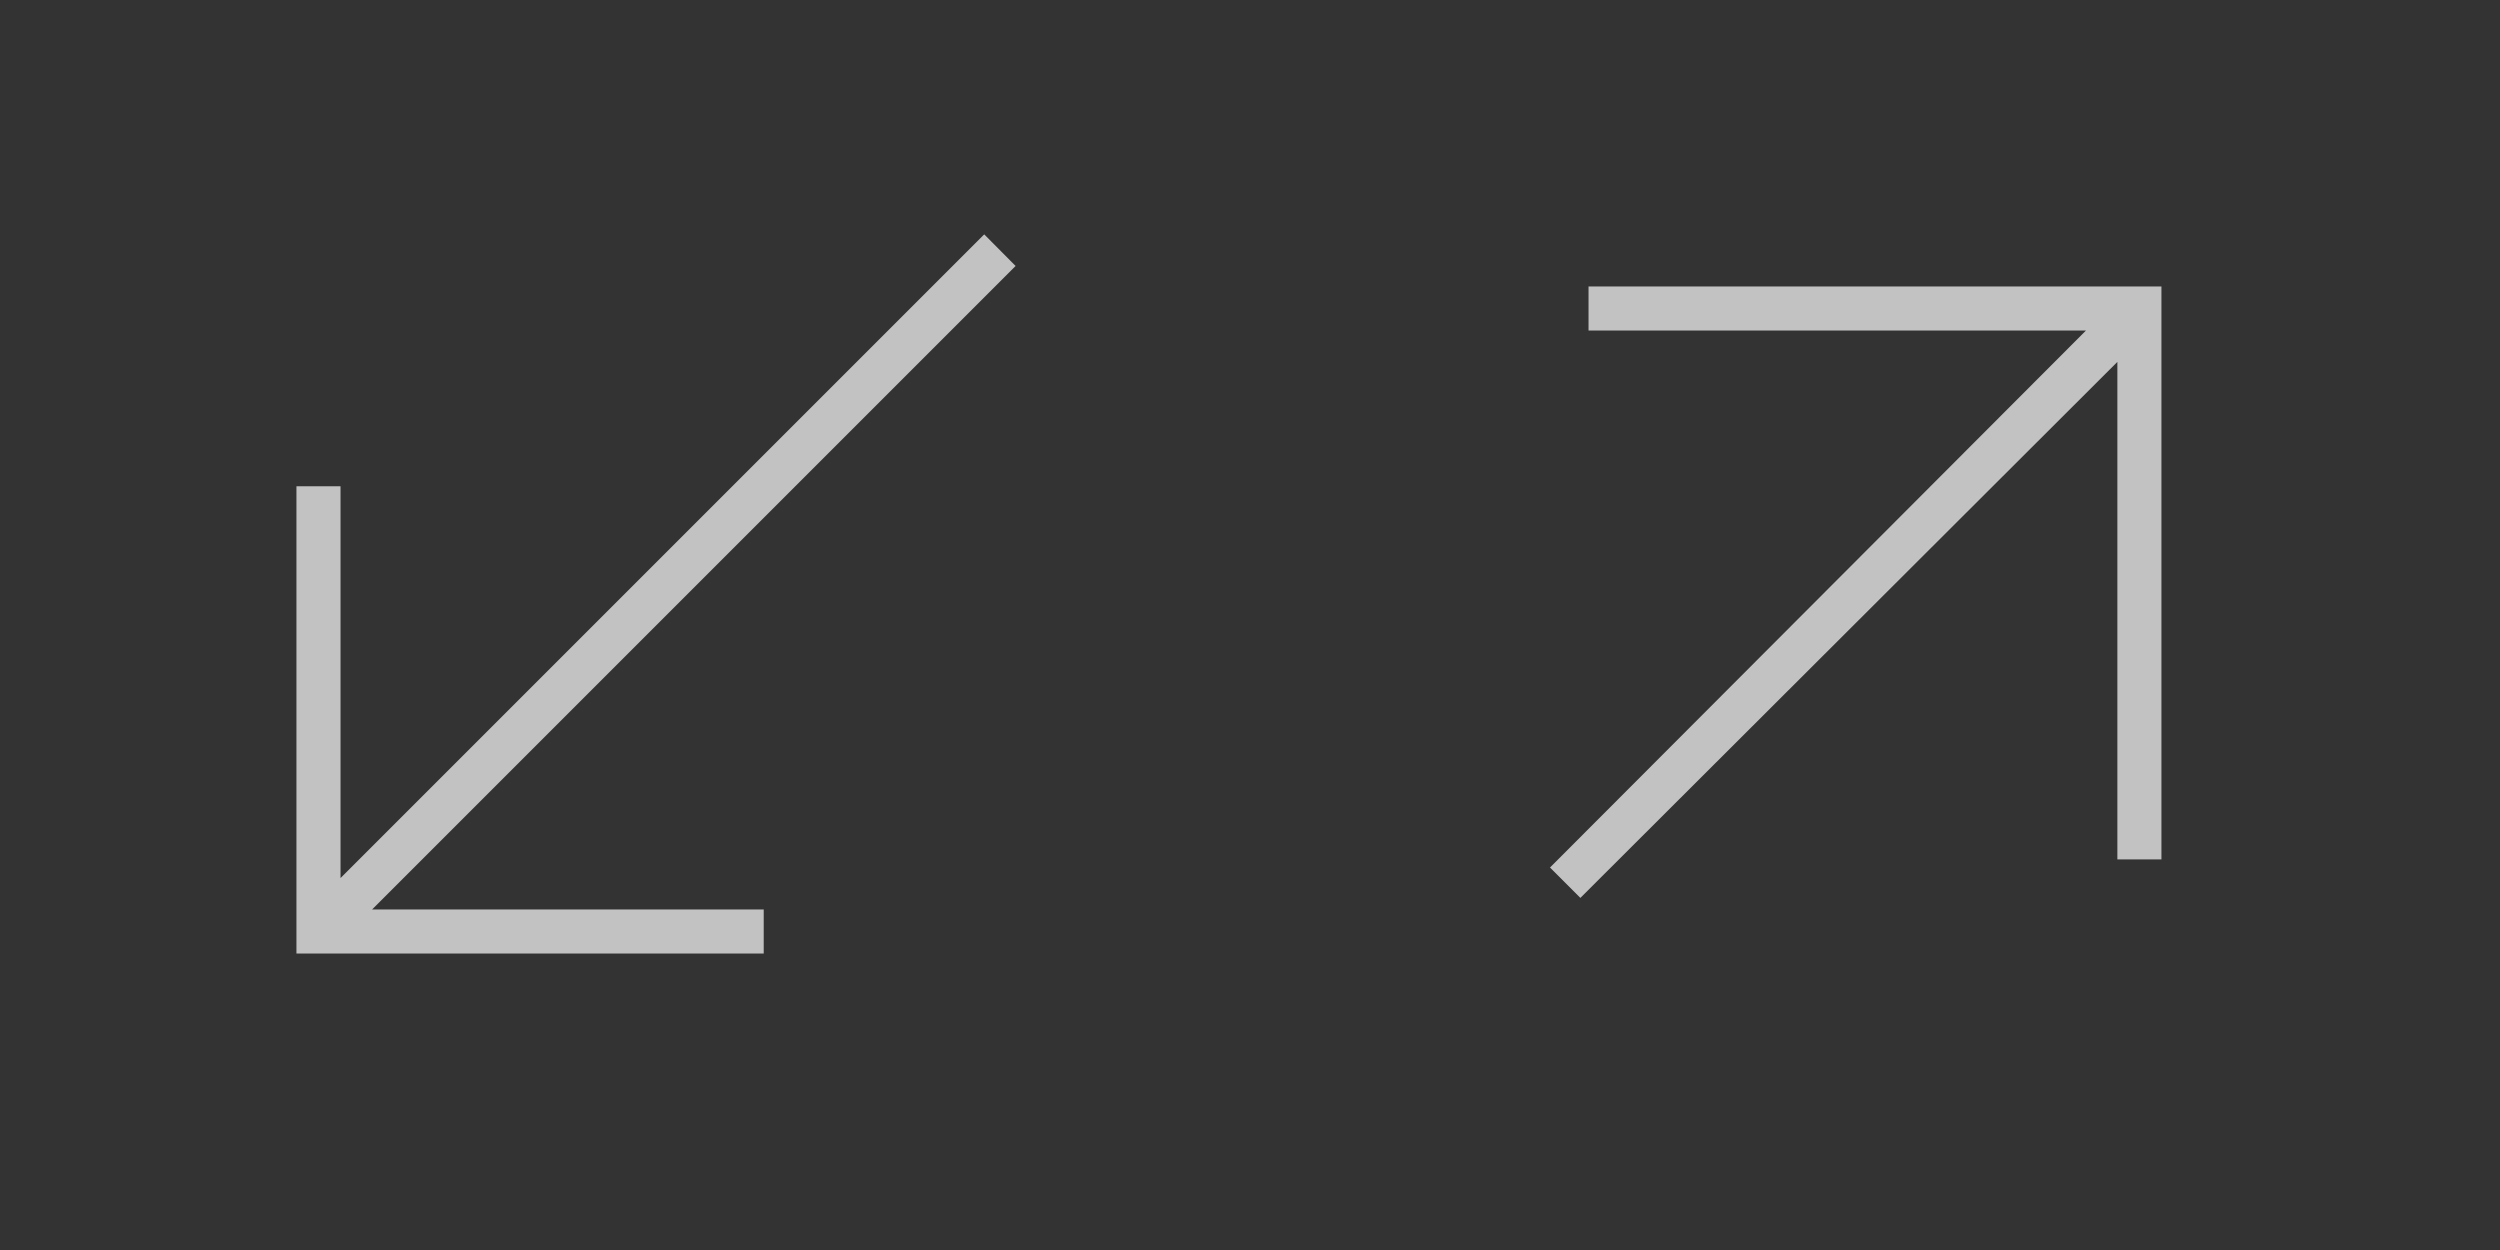 <svg width="80" height="40" viewBox="0 0 80 40" fill="none" xmlns="http://www.w3.org/2000/svg">
<rect x="0" y="0" width="80" height="40" fill="#333333" stroke="none"/>
<g opacity="0.7">
<mask id="mask0_20492_35505" style="mask-type:alpha" maskUnits="userSpaceOnUse" x="40" y="0" width="40" height="40">
<rect x="40" width="40" height="40" fill="#D9D9D9"/>
</mask>
<g mask="url(#mask0_20492_35505)">
<path d="M50.572 28.733L49.6 27.761L66.751 10.577H50.833V9.167H69.166V27.5H67.756V11.581L50.572 28.733Z" fill="white"/>
</g>
</g>
<g opacity="0.7">
<mask id="mask1_20492_35505" style="mask-type:alpha" maskUnits="userSpaceOnUse" x="0" y="0" width="40" height="40">
<rect width="40" height="40" fill="#D9D9D9"/>
</mask>
<g mask="url(#mask1_20492_35505)">
<path d="M9.486 30.513V15.56H10.897V28.098L31.495 7.5L32.499 8.511L11.907 29.103H24.439V30.513H9.486Z" fill="white"/>
</g>
</g>
</svg>
